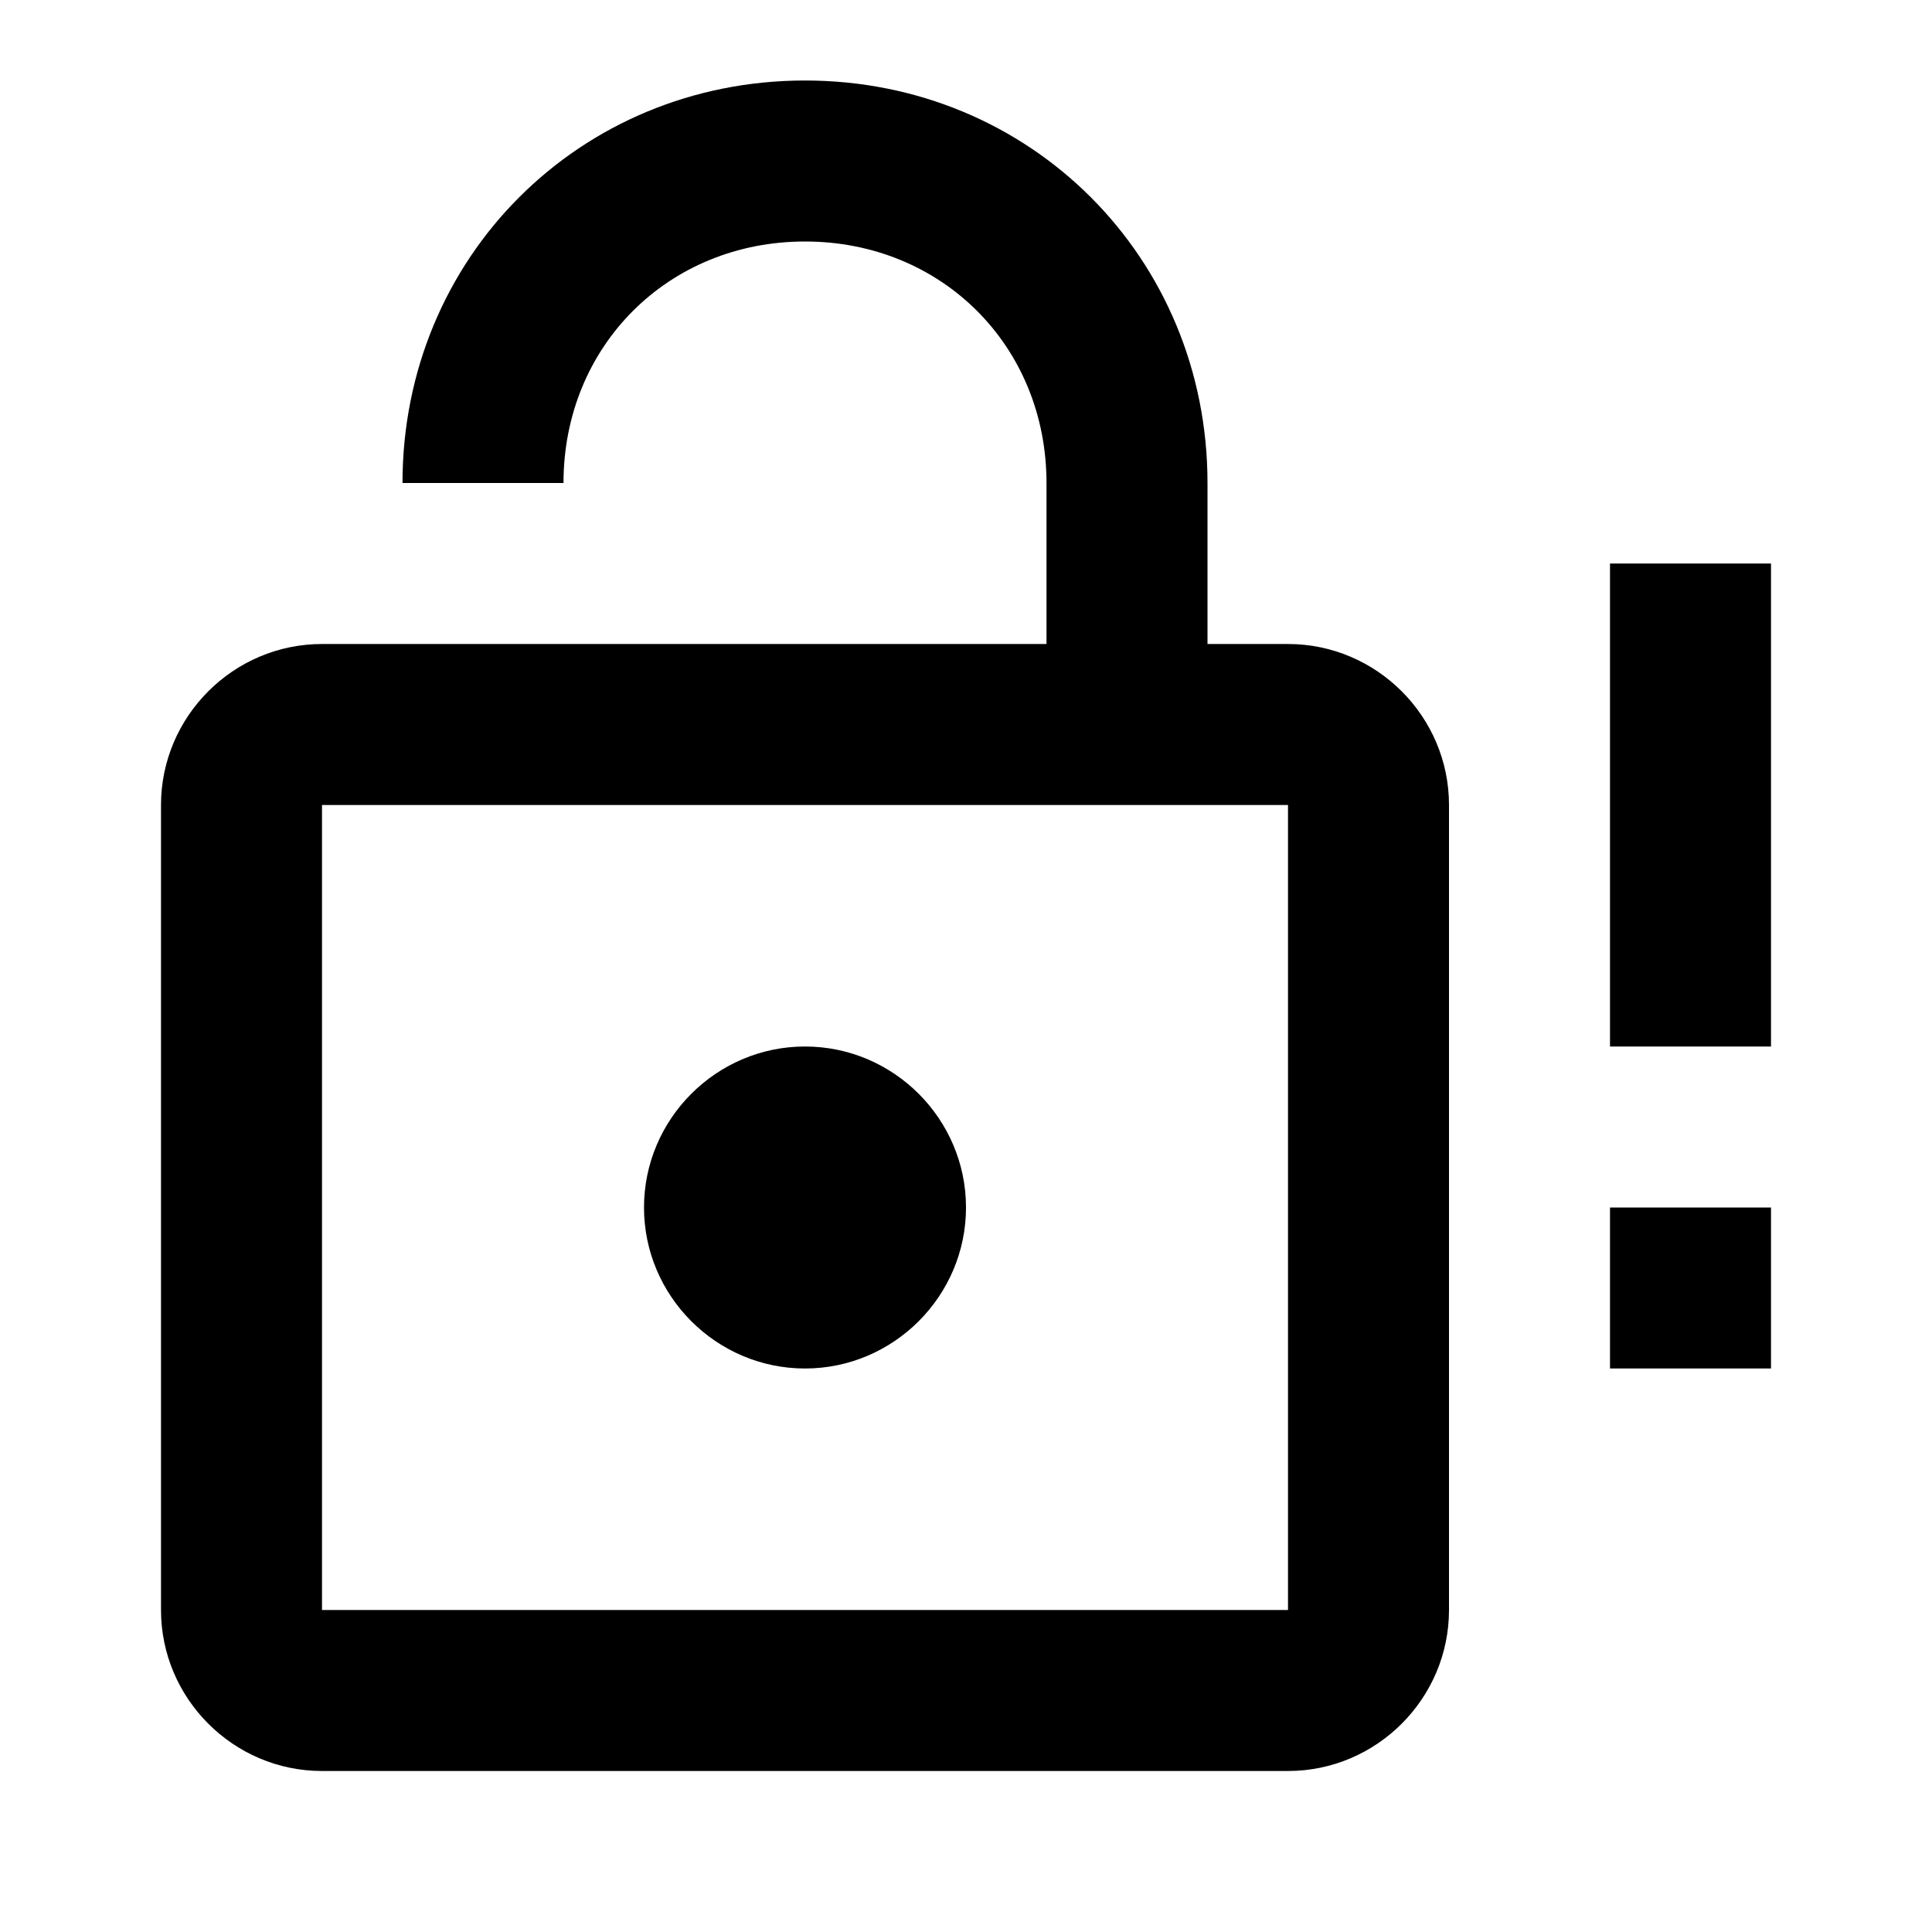 <svg xmlns="http://www.w3.org/2000/svg" viewBox="0 0 24 24"><path d="M10 1C7.2 1 5 3.2 5 6h2c0-1.7 1.3-3 3-3s3 1.3 3 3v2H4c-1.1 0-2 .9-2 2v10c0 1.1.9 2 2 2h12c1.1 0 2-.9 2-2V10c0-1.1-.9-2-2-2h-1V6c0-2.8-2.2-5-5-5zm10 6v6h2V7zM4 10h12v10H4zm6 3c-1.1 0-2 .9-2 2s.9 2 2 2 2-.9 2-2-.9-2-2-2zm10 2v2h2v-2z"/></svg>